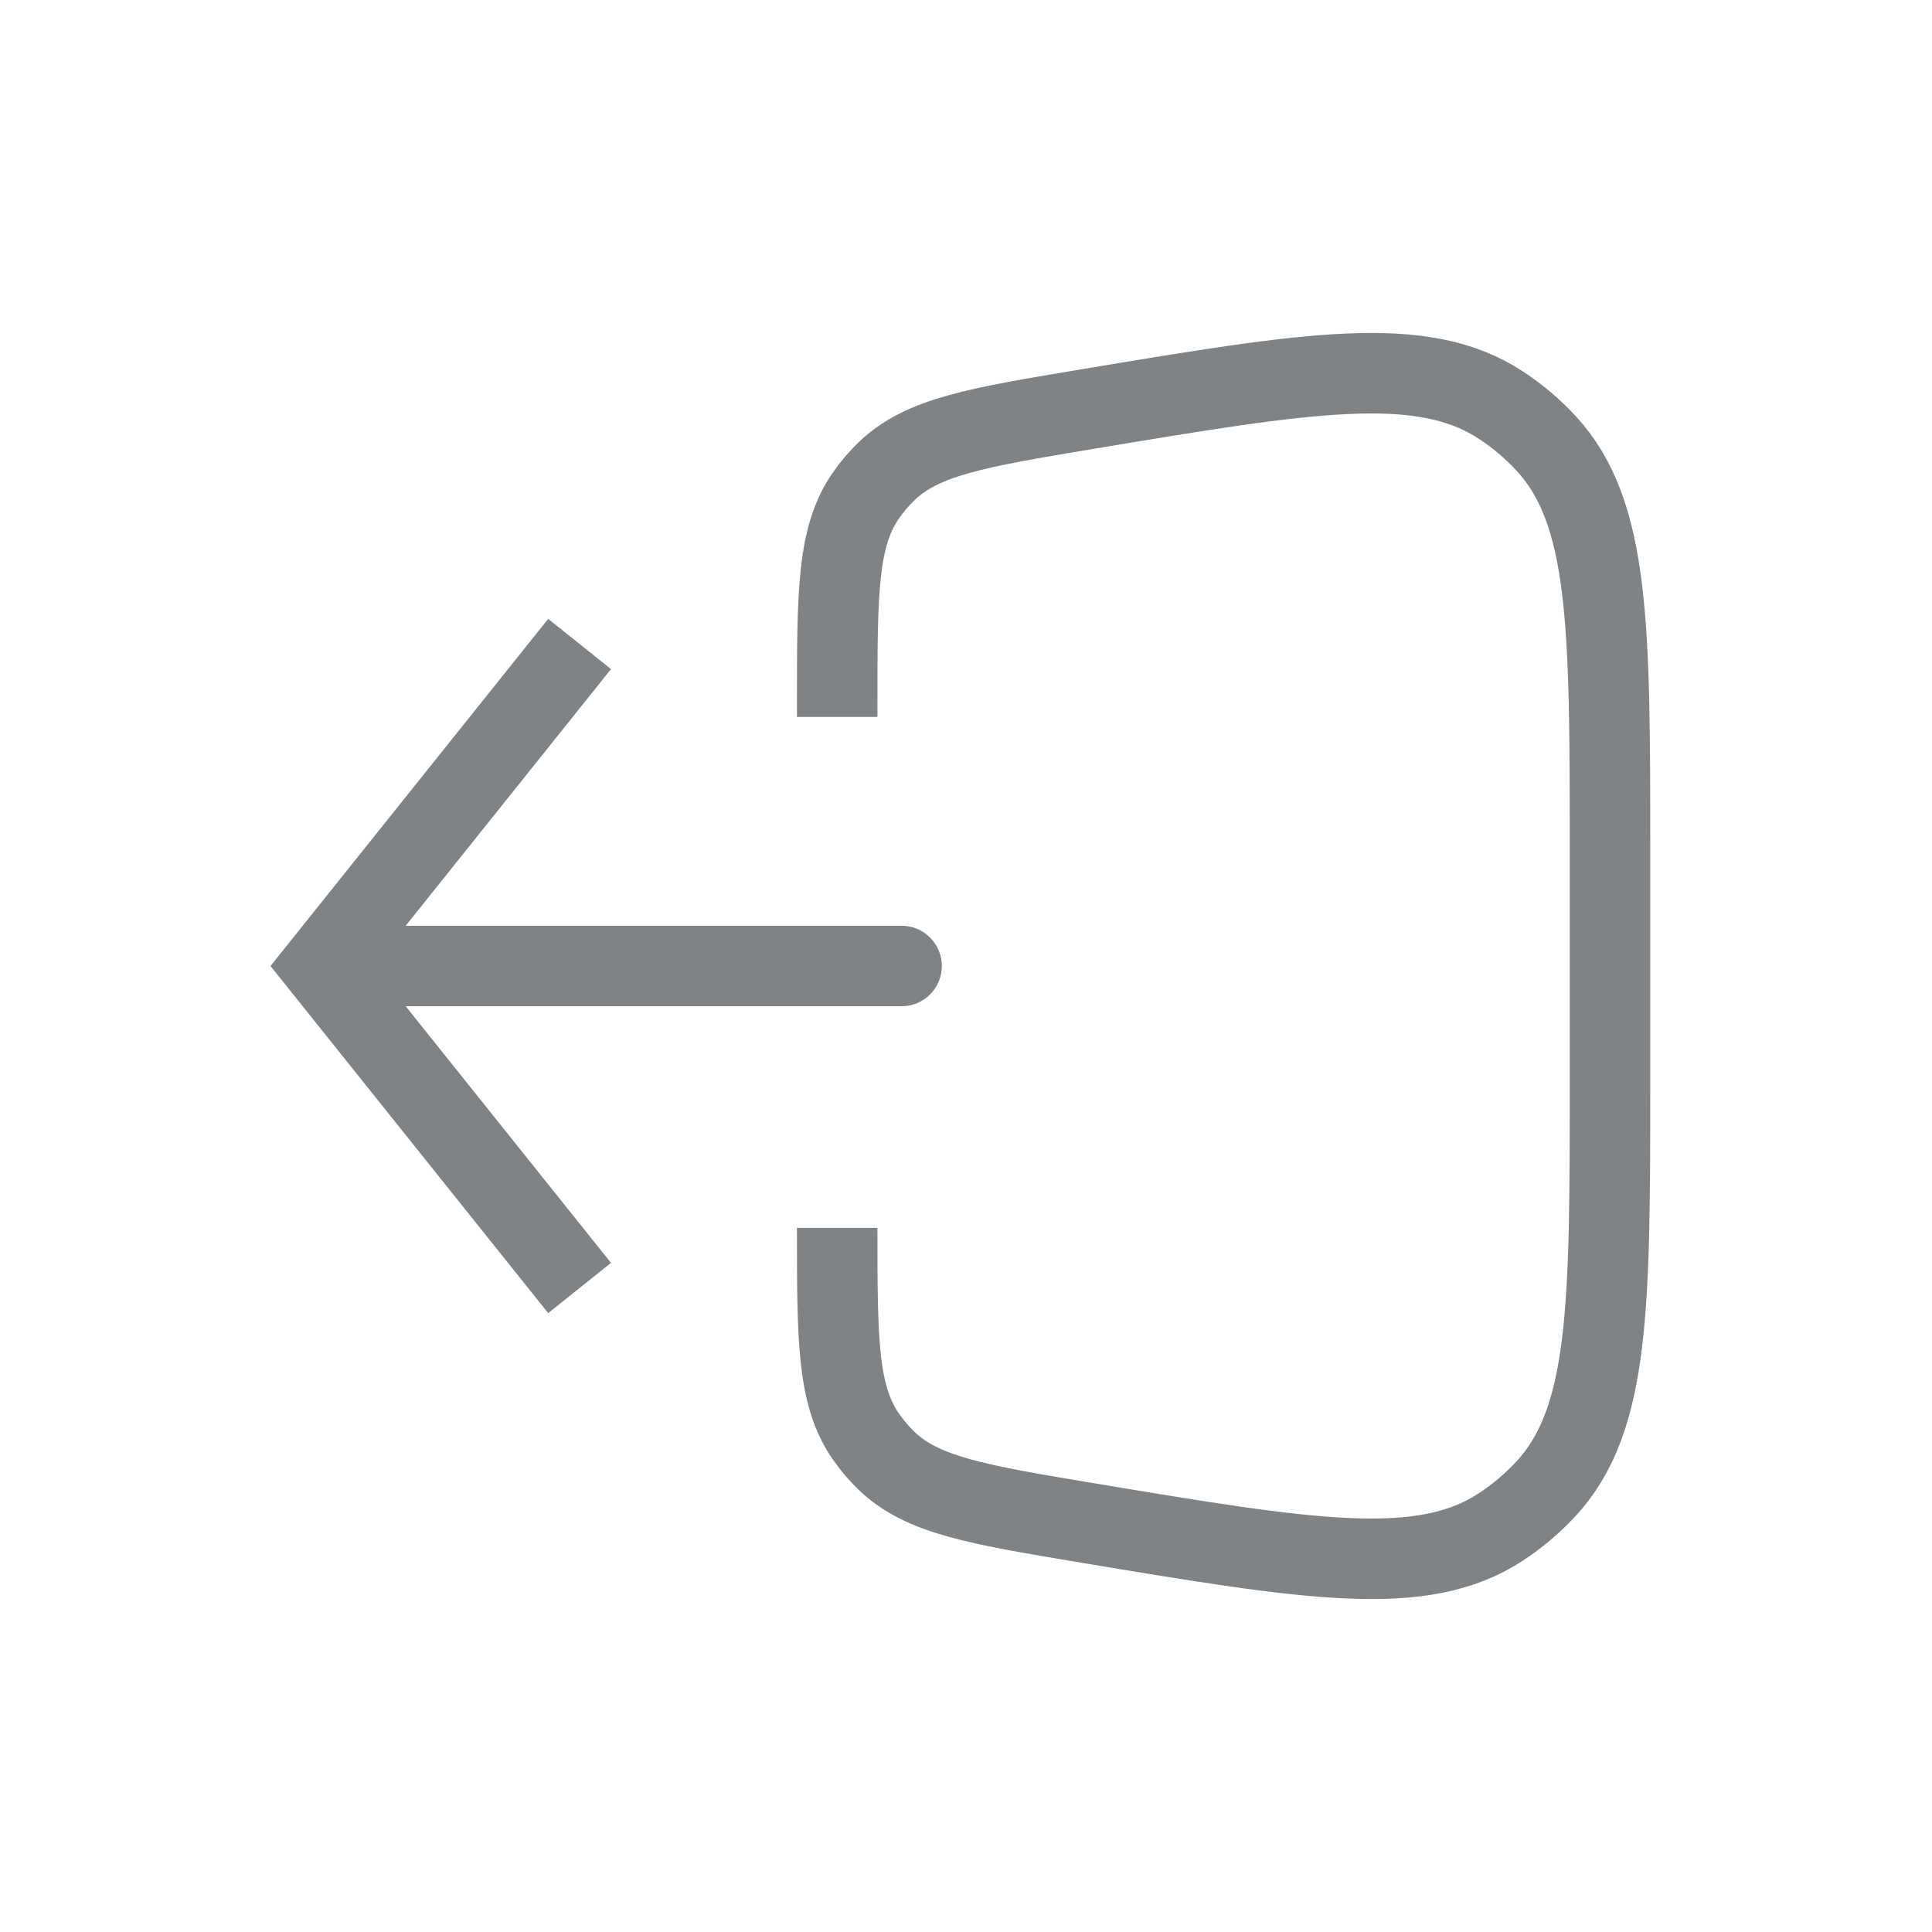 <svg width="24" height="24" viewBox="0 0 24 24" fill="none" xmlns="http://www.w3.org/2000/svg">
<path d="M4 12L3.61 11.688L3.36 12L3.61 12.312L4 12ZM11.2 12.5C11.476 12.5 11.7 12.276 11.7 12C11.7 11.724 11.476 11.5 11.2 11.5V12.5ZM6.81 7.688L3.61 11.688L4.39 12.312L7.59 8.312L6.81 7.688ZM3.61 12.312L6.81 16.312L7.59 15.688L4.39 11.688L3.61 12.312ZM4 12.5H11.2V11.5H4V12.5Z" fill="#808386"/>
<path d="M10.4 8.906V8.749C10.4 7.364 10.4 6.672 10.754 6.159C10.829 6.05 10.915 5.949 11.01 5.857C11.457 5.424 12.141 5.31 13.507 5.082V5.082C16.279 4.62 17.664 4.389 18.645 5.033C18.85 5.167 19.038 5.326 19.205 5.506C20 6.368 20 7.773 20 10.583V13.417C20 16.227 20 17.632 19.205 18.494C19.038 18.674 18.85 18.833 18.645 18.968C17.664 19.611 16.278 19.38 13.505 18.918V18.918C12.141 18.69 11.458 18.576 11.011 18.145C10.915 18.052 10.829 17.95 10.753 17.84C10.4 17.327 10.4 16.636 10.4 15.253V15.253" stroke="#808386"/>
</svg>
